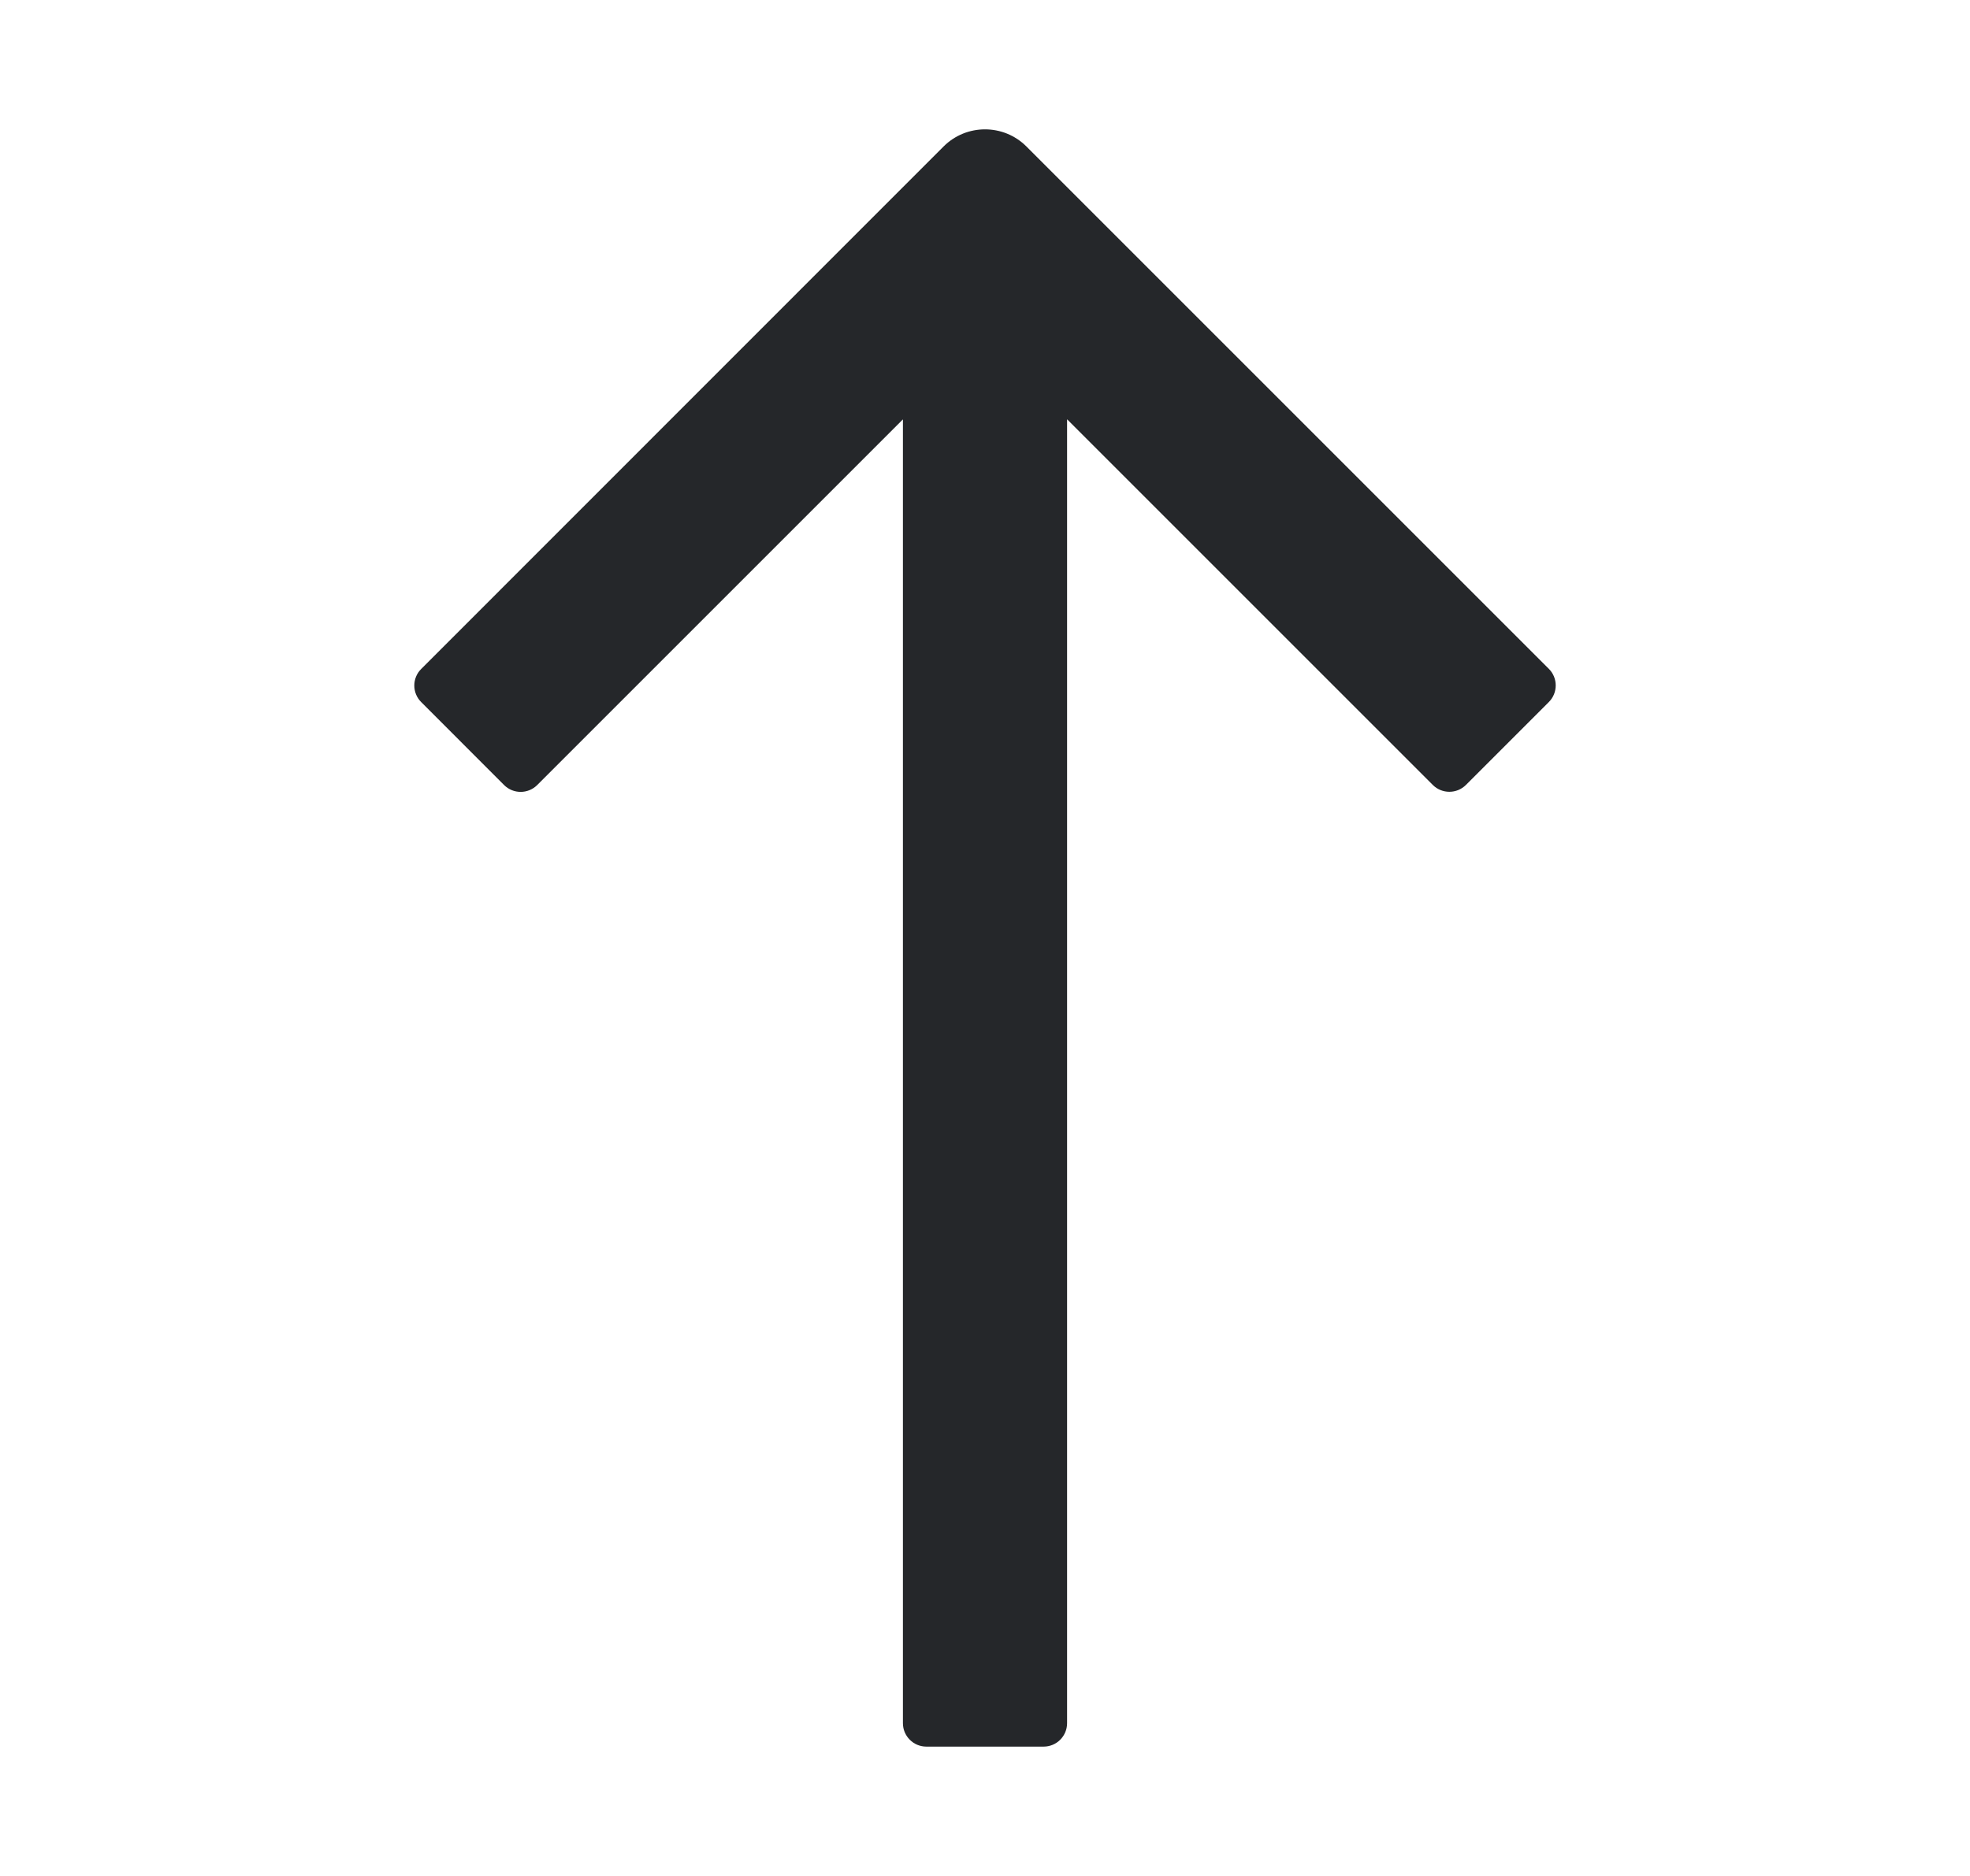 <svg width="21" height="20" viewBox="0 0 21 20" fill="none" xmlns="http://www.w3.org/2000/svg">
<path d="M11.375 4.47V18.371C11.375 18.509 11.263 18.621 11.125 18.621H9.875C9.737 18.621 9.625 18.509 9.625 18.371V4.471L5.727 8.369C5.629 8.467 5.471 8.467 5.373 8.369L4.49 7.485C4.392 7.388 4.392 7.229 4.49 7.132L10.058 1.562C10.302 1.318 10.698 1.318 10.942 1.562L16.511 7.131C16.608 7.228 16.608 7.387 16.511 7.484L15.627 8.368C15.529 8.466 15.371 8.466 15.273 8.368L11.375 4.47Z" fill="#25272A"/>
</svg>
